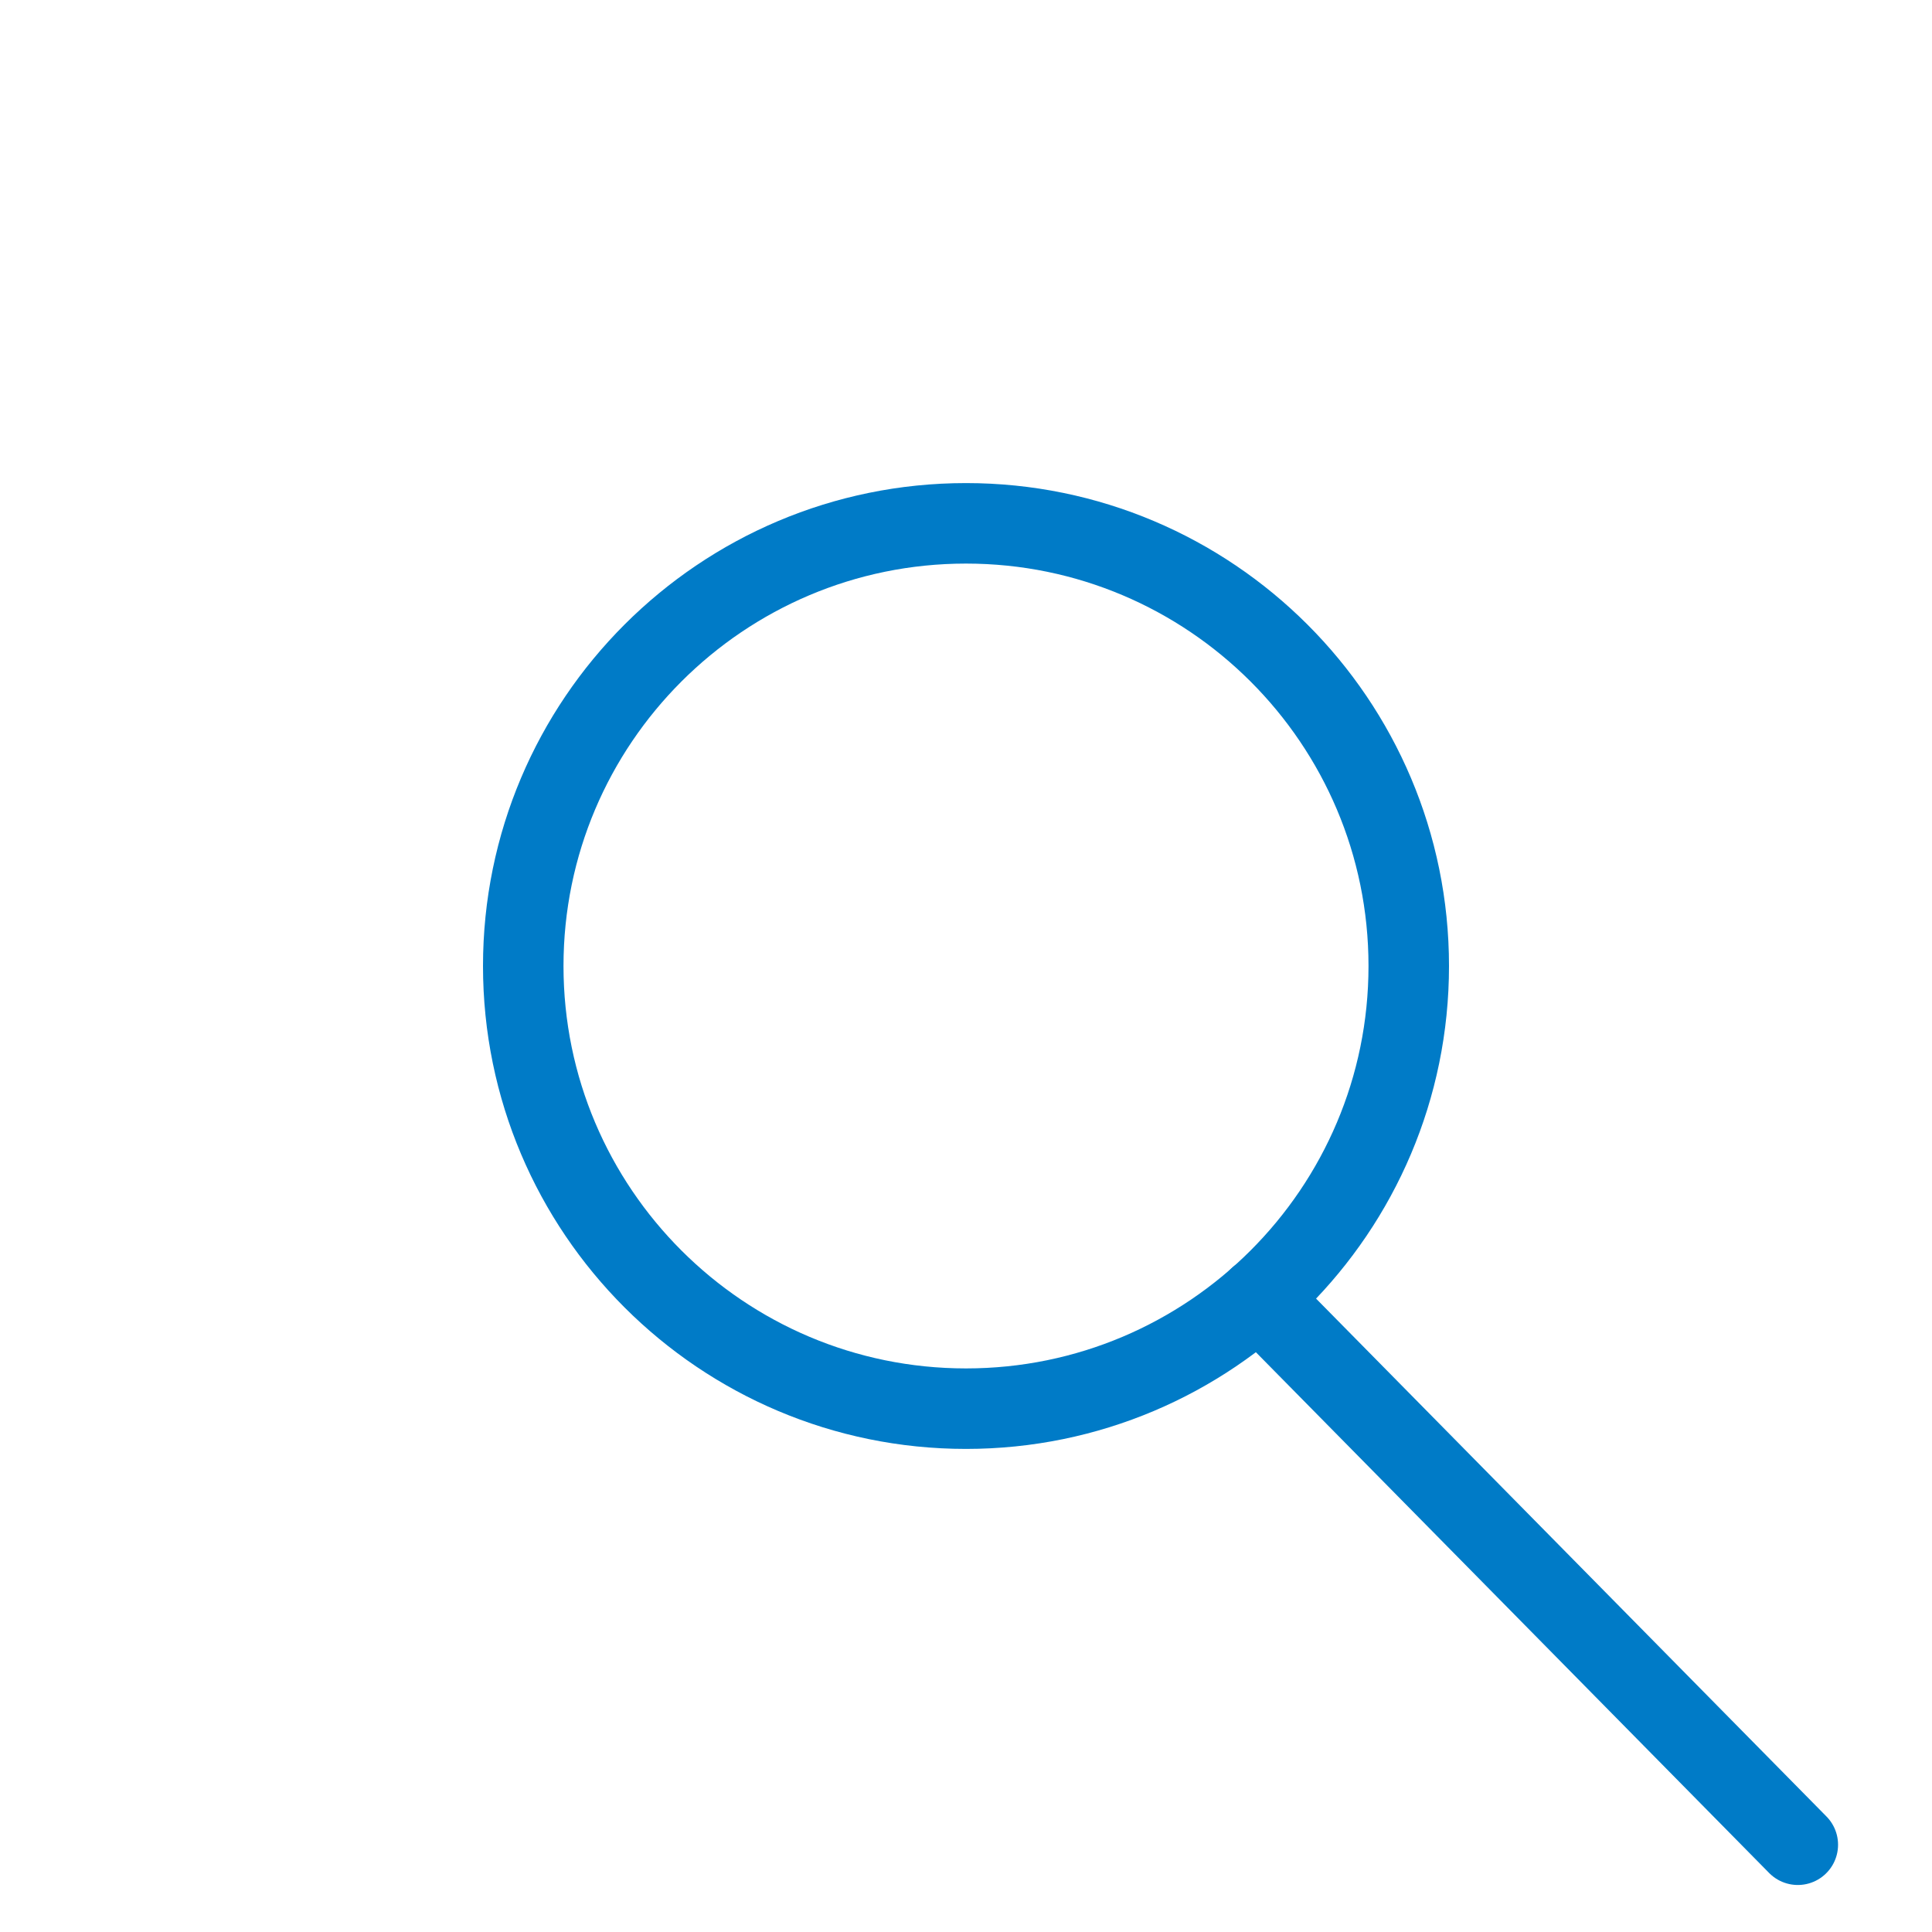 <?xml version="1.0" encoding="utf-8"?>
<!-- Generator: Adobe Illustrator 13.0.0, SVG Export Plug-In  -->
<!DOCTYPE svg PUBLIC "-//W3C//DTD SVG 1.1//EN" "http://www.w3.org/Graphics/SVG/1.1/DTD/svg11.dtd">
<svg version="1.1"
	 xmlns="http://www.w3.org/2000/svg"
	 x="0px" y="0px" width="24px" height="24px" viewBox="0 0 24 24" xml:space="preserve">
<defs>
</defs>
<rect opacity="0" fill="#FFFFFF" width="24" height="24"/>
<path fill="none" stroke="#007BC7" d="M17.5,12c0,3.037-2.466,5.499-5.5,5.499S6.5,15.037,6.5,12S8.966,6.501,12,6.501
	S17.5,8.963,17.5,12z"/>
<line fill="none" stroke="#007BC7" stroke-linecap="round" x1="15.637" y1="16.122" x2="22.333" y2="22.916"/>
</svg>
